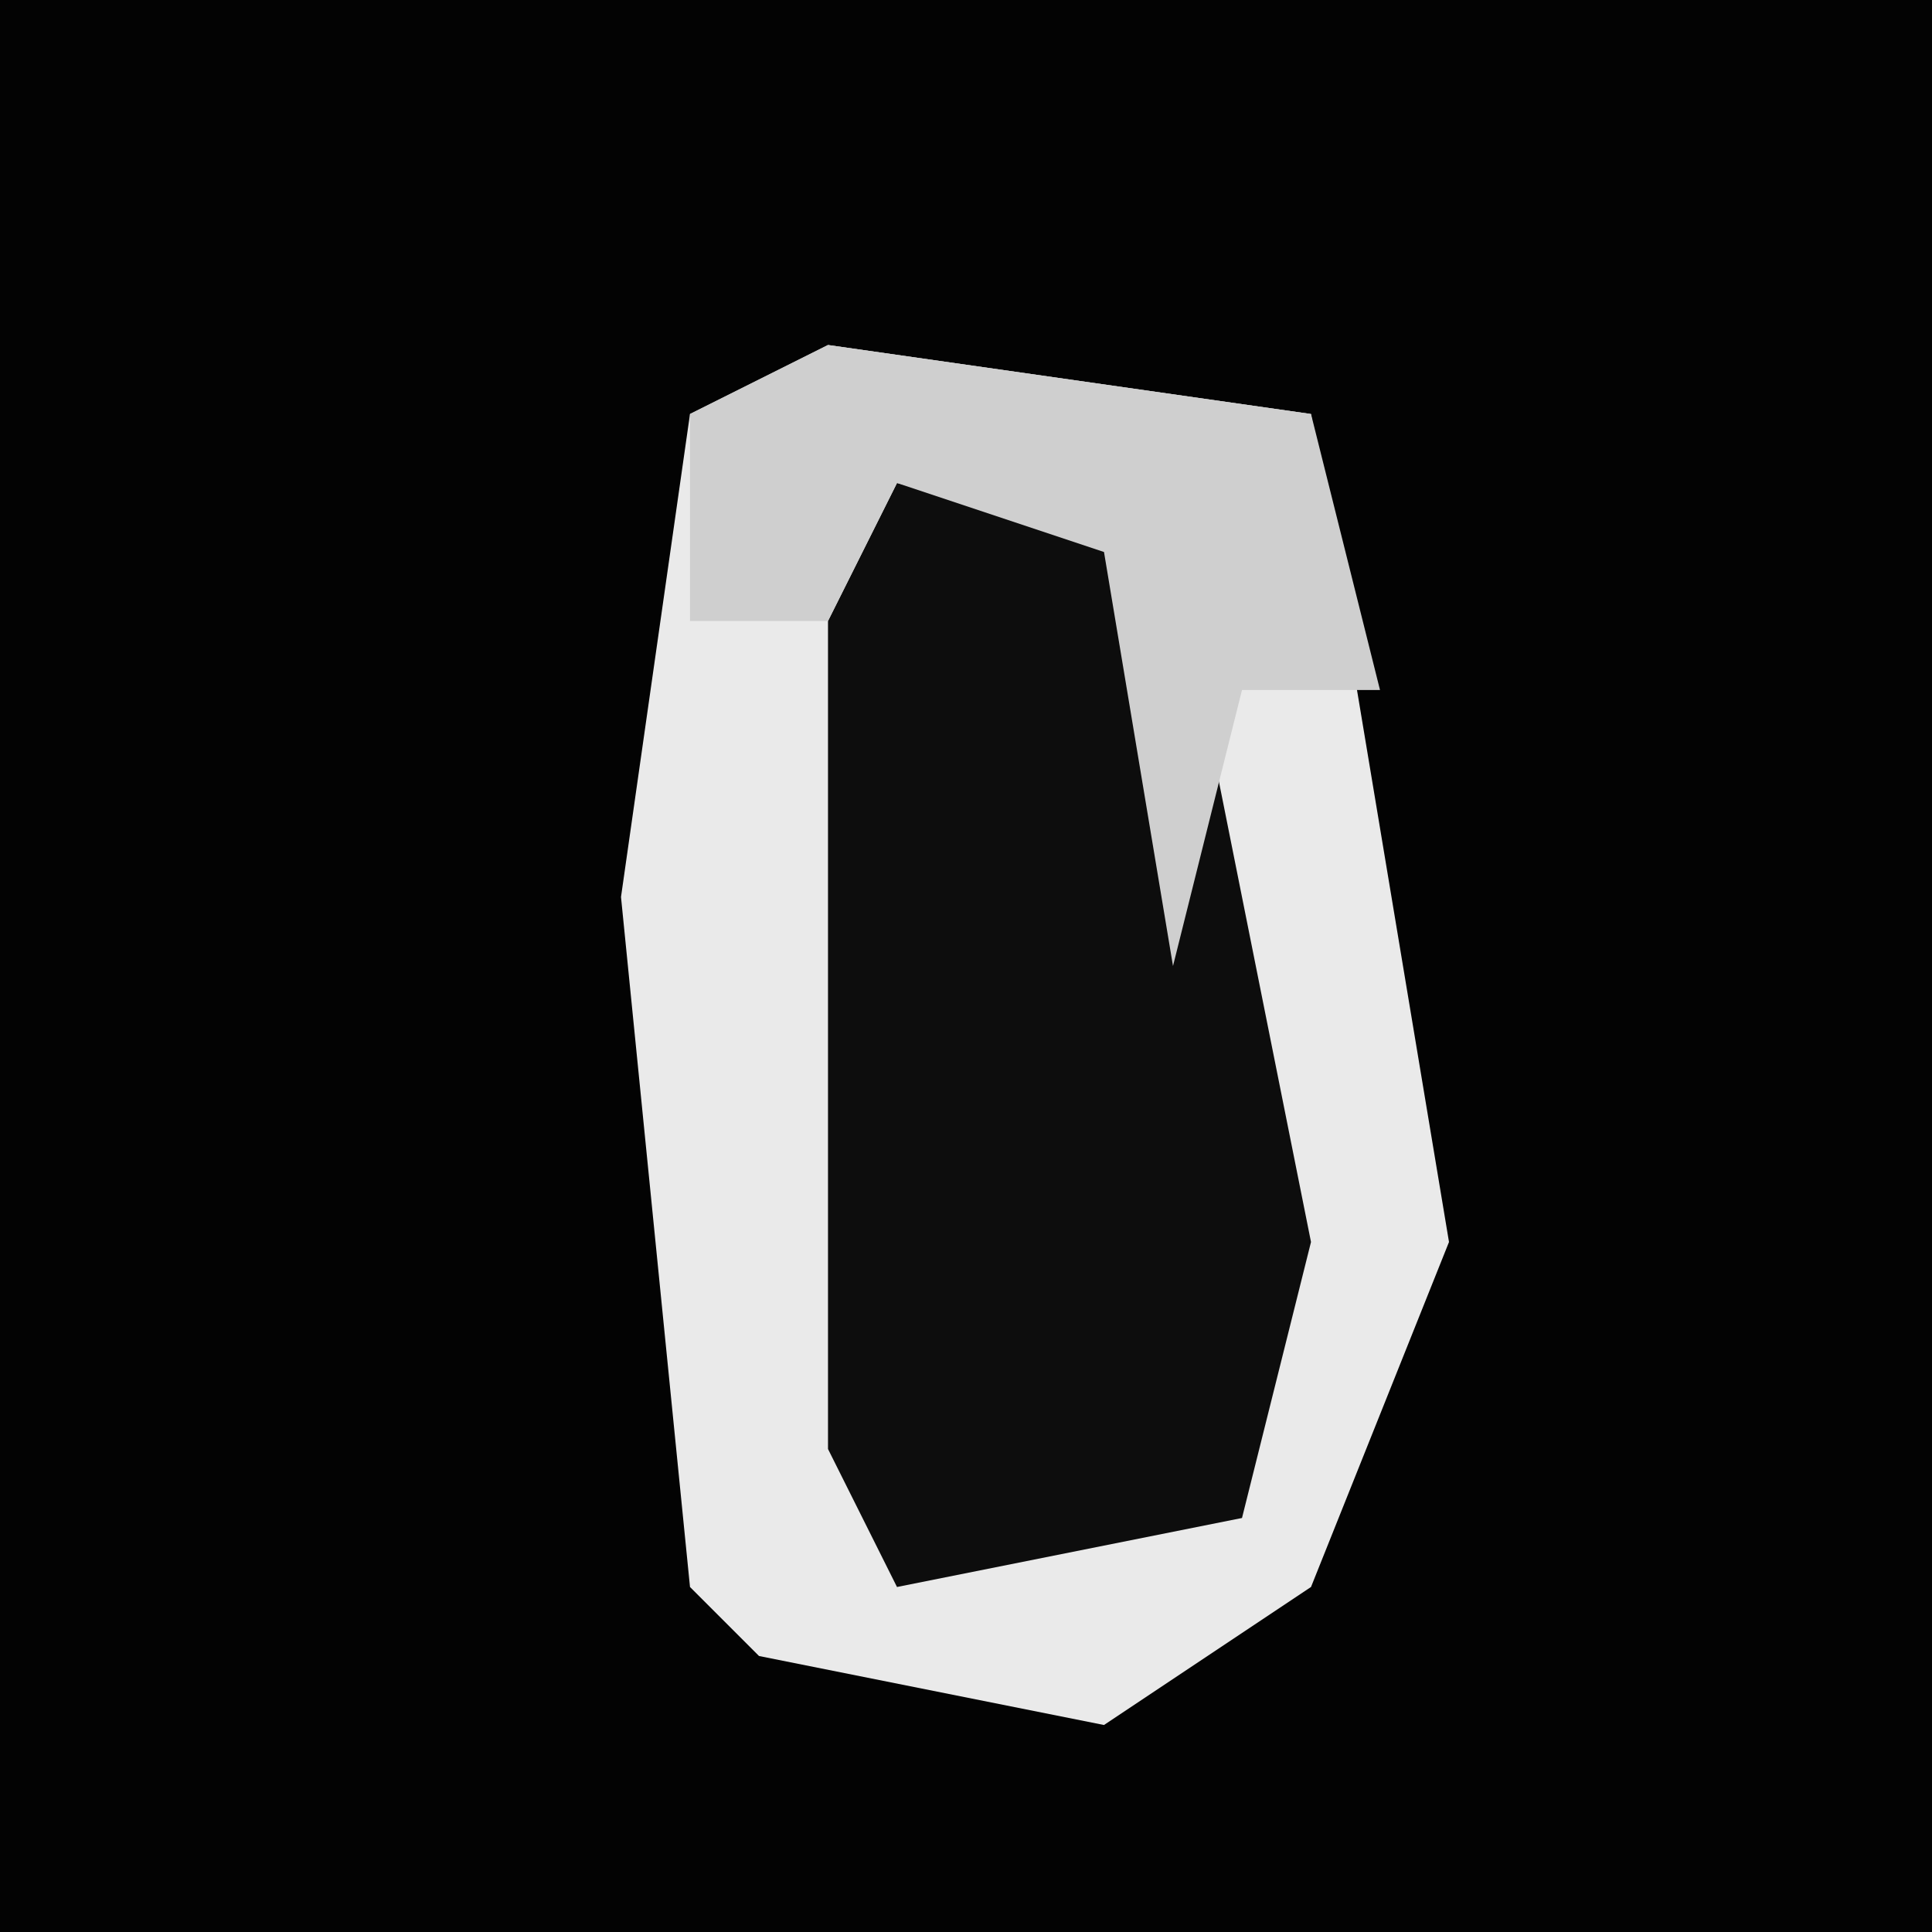<?xml version="1.0" encoding="UTF-8"?>
<svg version="1.1" xmlns="http://www.w3.org/2000/svg" width="28" height="28">
<path d="M0,0 L28,0 L28,28 L0,28 Z " fill="#030303" transform="translate(0,0)"/>
<path d="M0,0 L7,1 L9,13 L7,18 L4,20 L-1,19 L-2,18 L-3,8 L-2,1 Z " fill="#EAEAEA" transform="translate(12,5)"/>
<path d="M0,0 L4,1 L6,11 L5,15 L0,16 L-1,14 L-1,2 Z " fill="#0D0D0D" transform="translate(13,7)"/>
<path d="M0,0 L7,1 L8,5 L6,5 L5,9 L4,3 L1,2 L0,4 L-2,4 L-2,1 Z " fill="#CFCFCF" transform="translate(12,5)"/>
</svg>
